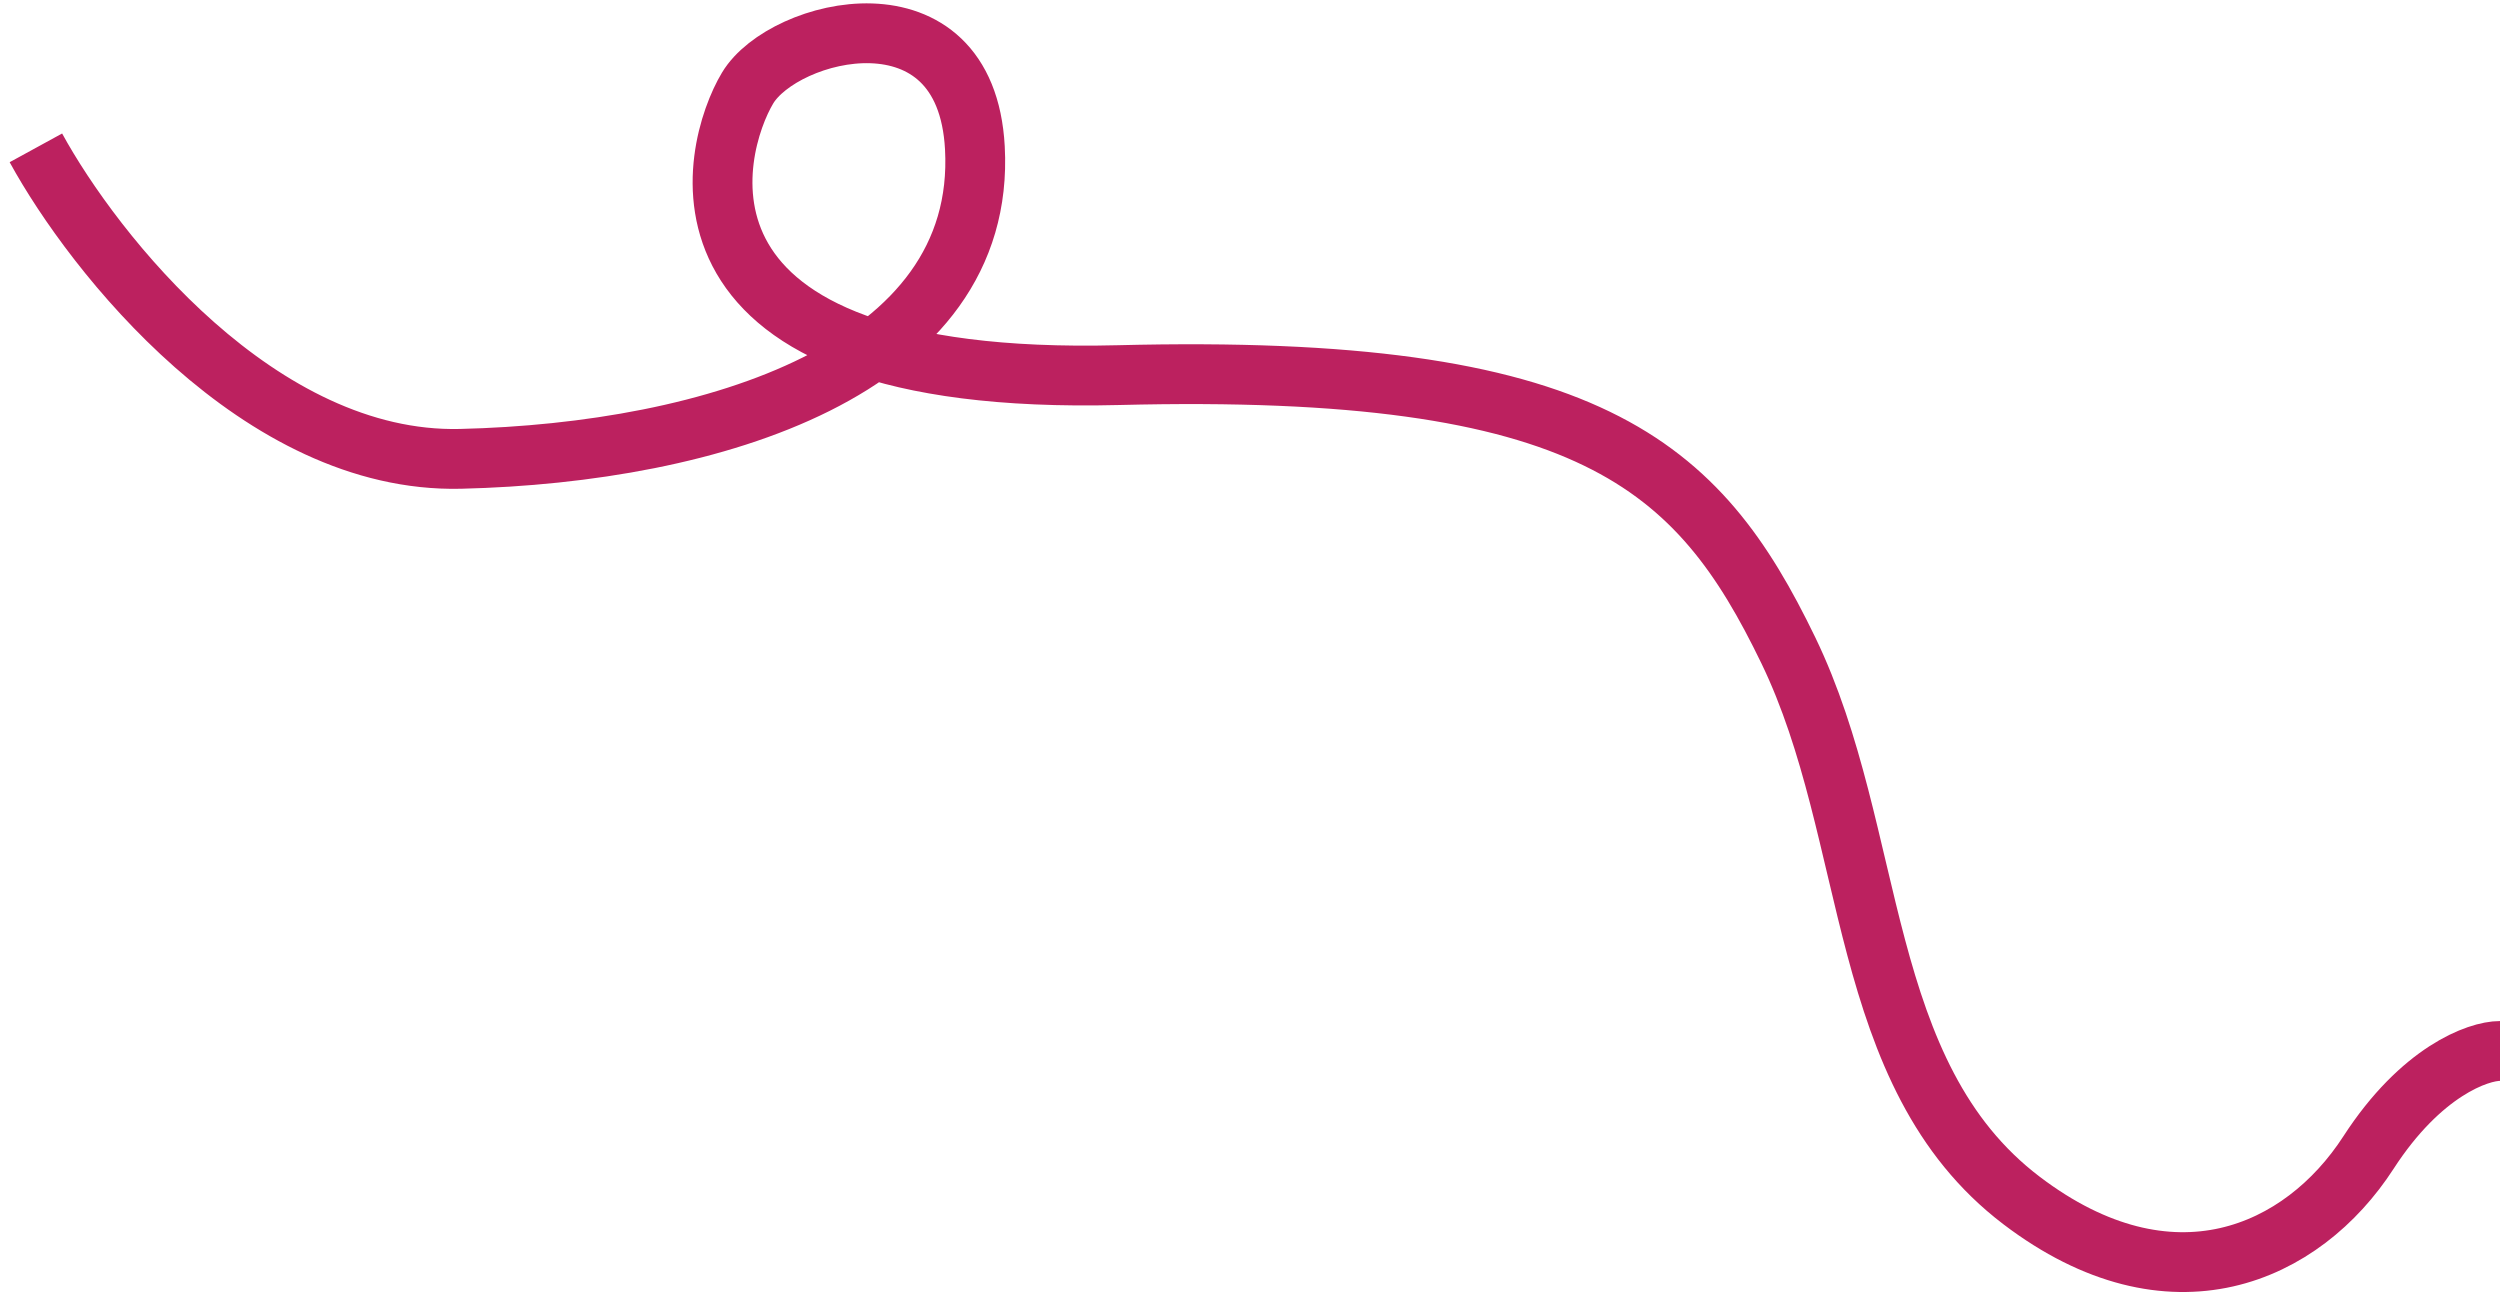 <svg width="209" height="109" fill="none" xmlns="http://www.w3.org/2000/svg"><path d="M3 12.36c4.833 8.833 18.7 26.4 35.5 26 21-.5 44-7.5 43-26-.75-13.86-16-10-19-5s-8.5 25 31 24 48.5 7.5 56 23 5.596 35.433 19.5 46c12.5 9.5 23.5 4.5 29-4 4.4-6.8 9.167-8.5 11-8.5" stroke="#BC215F" stroke-width="5"/></svg>